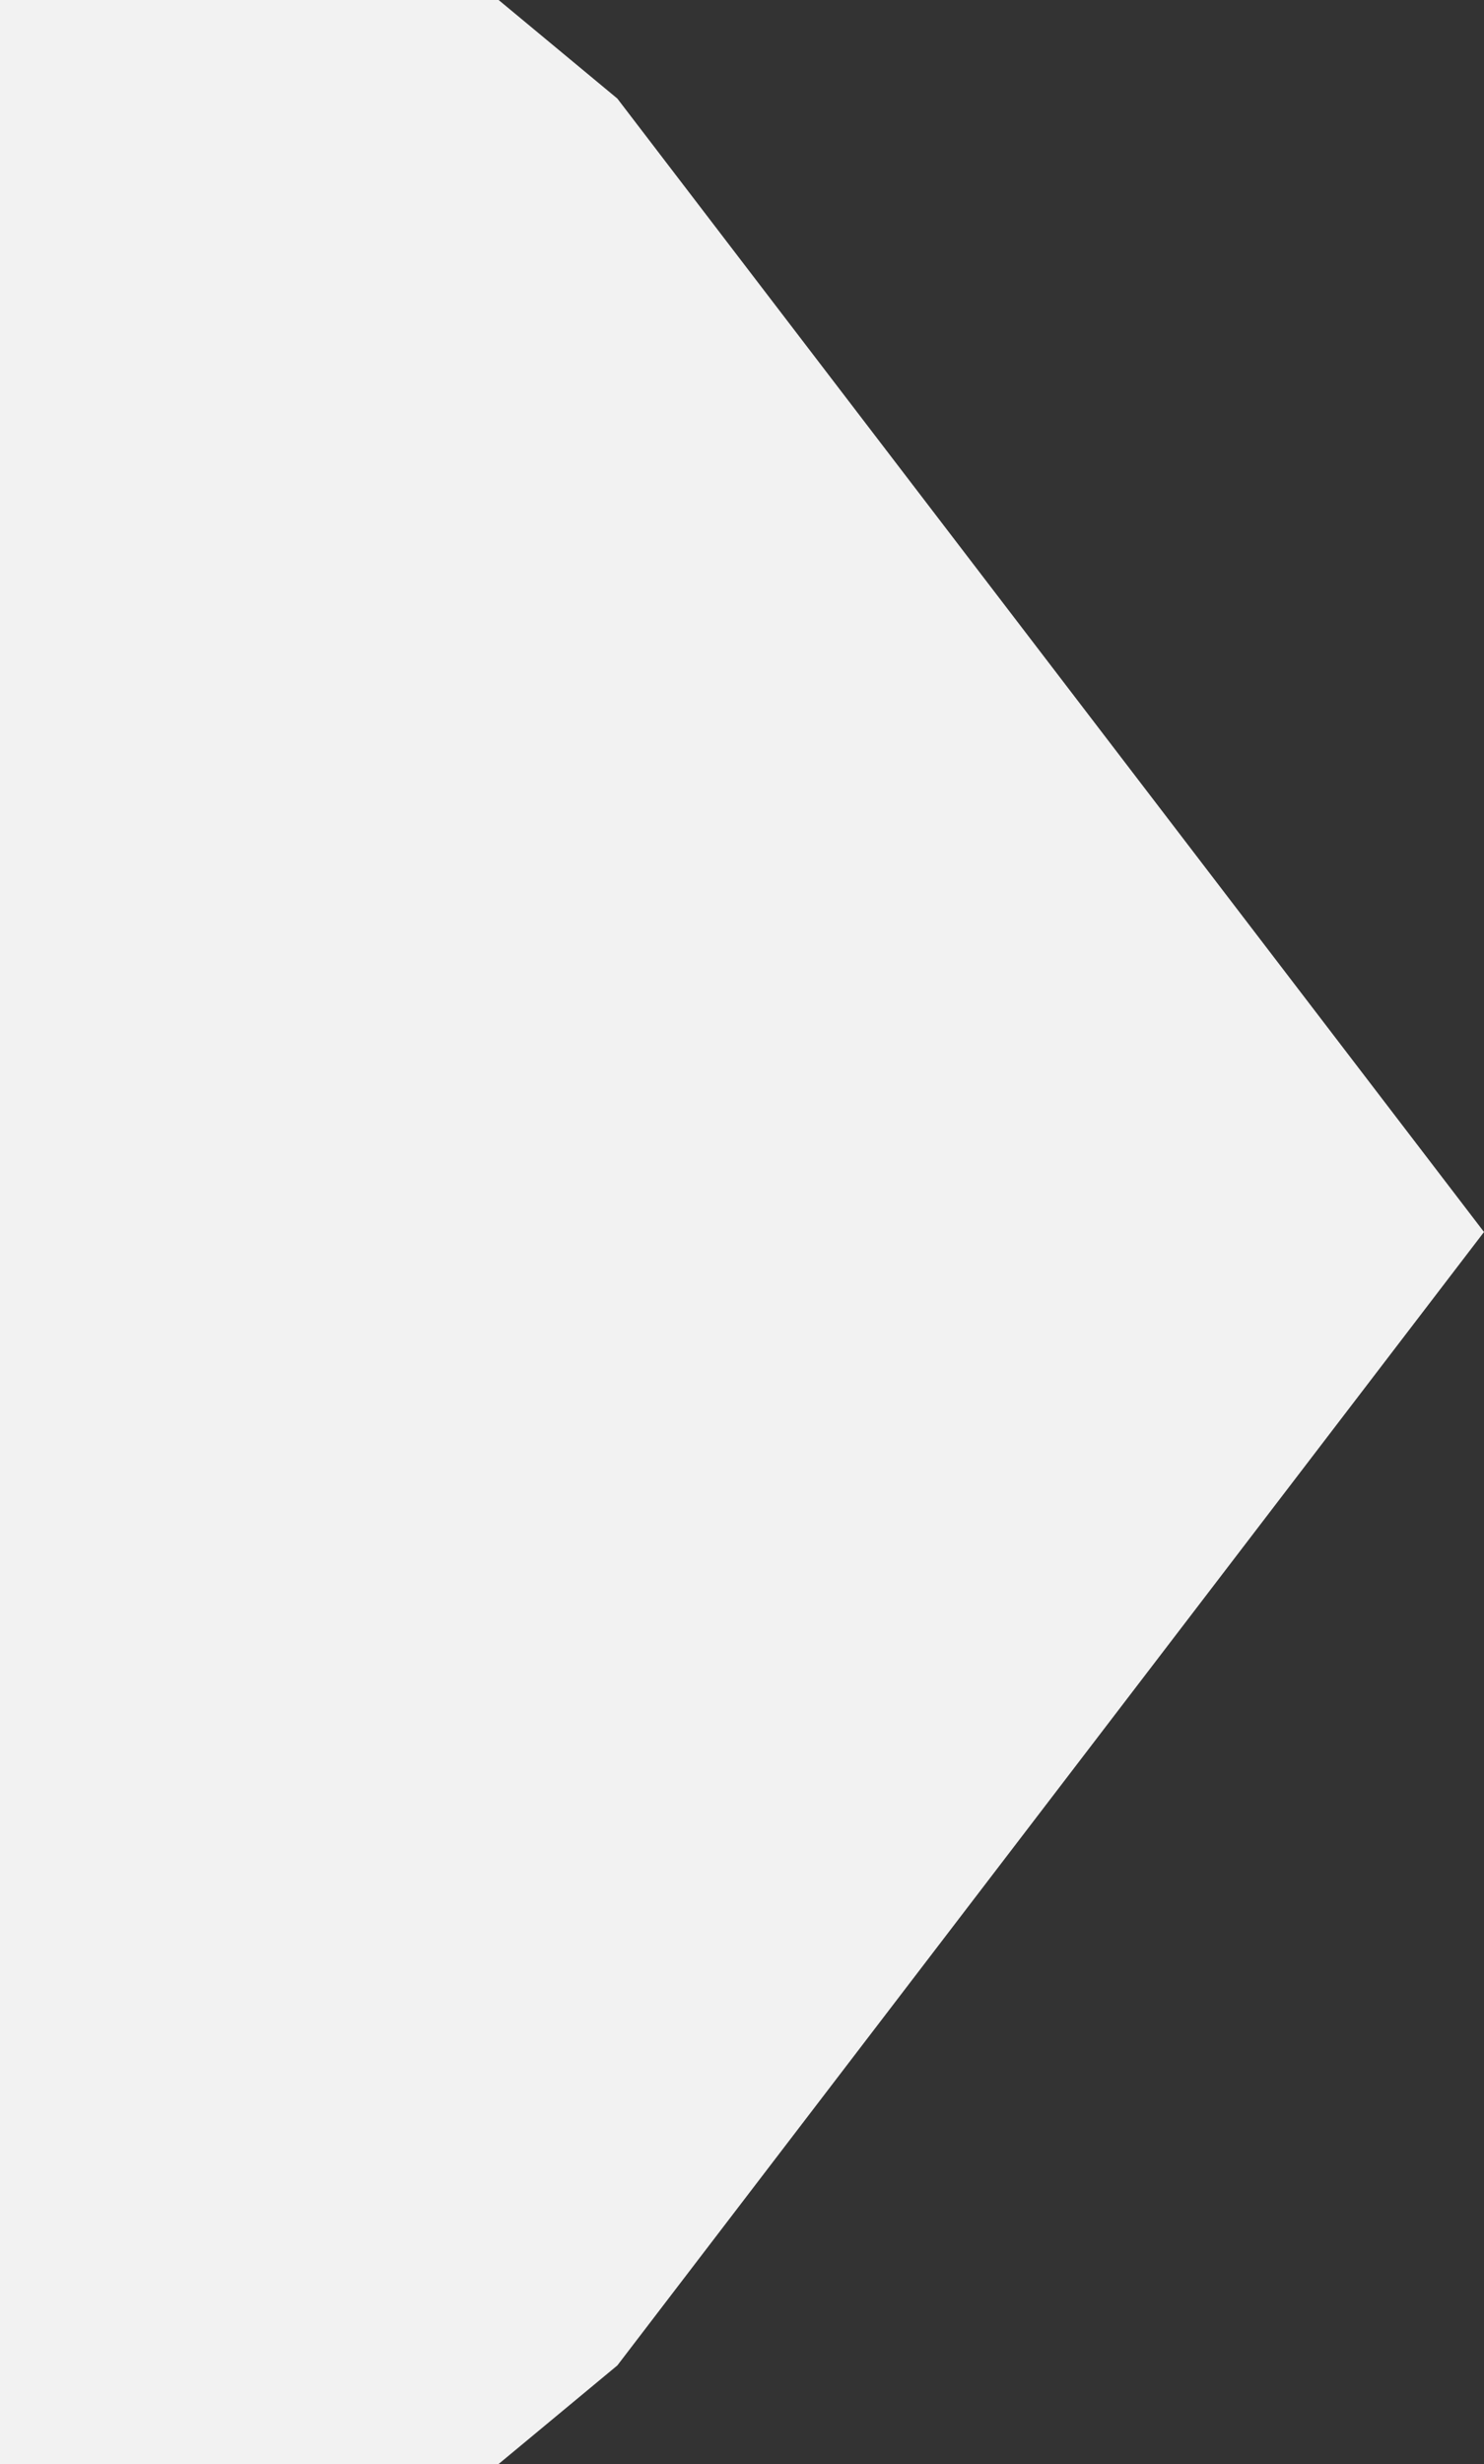 ﻿<?xml version="1.0" encoding="utf-8"?>
<svg version="1.1" xmlns:xlink="http://www.w3.org/1999/xlink" width="50px" height="83px" xmlns="http://www.w3.org/2000/svg">
  <rect width="100%" height="100%" fill="#333333" stroke="none"/>
  <g transform="matrix(1 0 0 1 -330 -1841 )">
    <path d="M 346.8 1841  C 346.8 1841  350.8 1844.32  350.8 1844.32  C 350.8 1844.32  380 1882.5  380 1882.5  C 380 1882.5  350.8 1920.68  350.8 1920.68  C 350.8 1920.68  346.8 1924  346.8 1924  C 346.8 1924  330 1924  330 1924  C 330 1924  330 1841  330 1841  C 330 1841  346.8 1841  346.8 1841  Z " fill-rule="nonzero" fill="#f2f2f2" stroke="none" />
  </g>
</svg>
